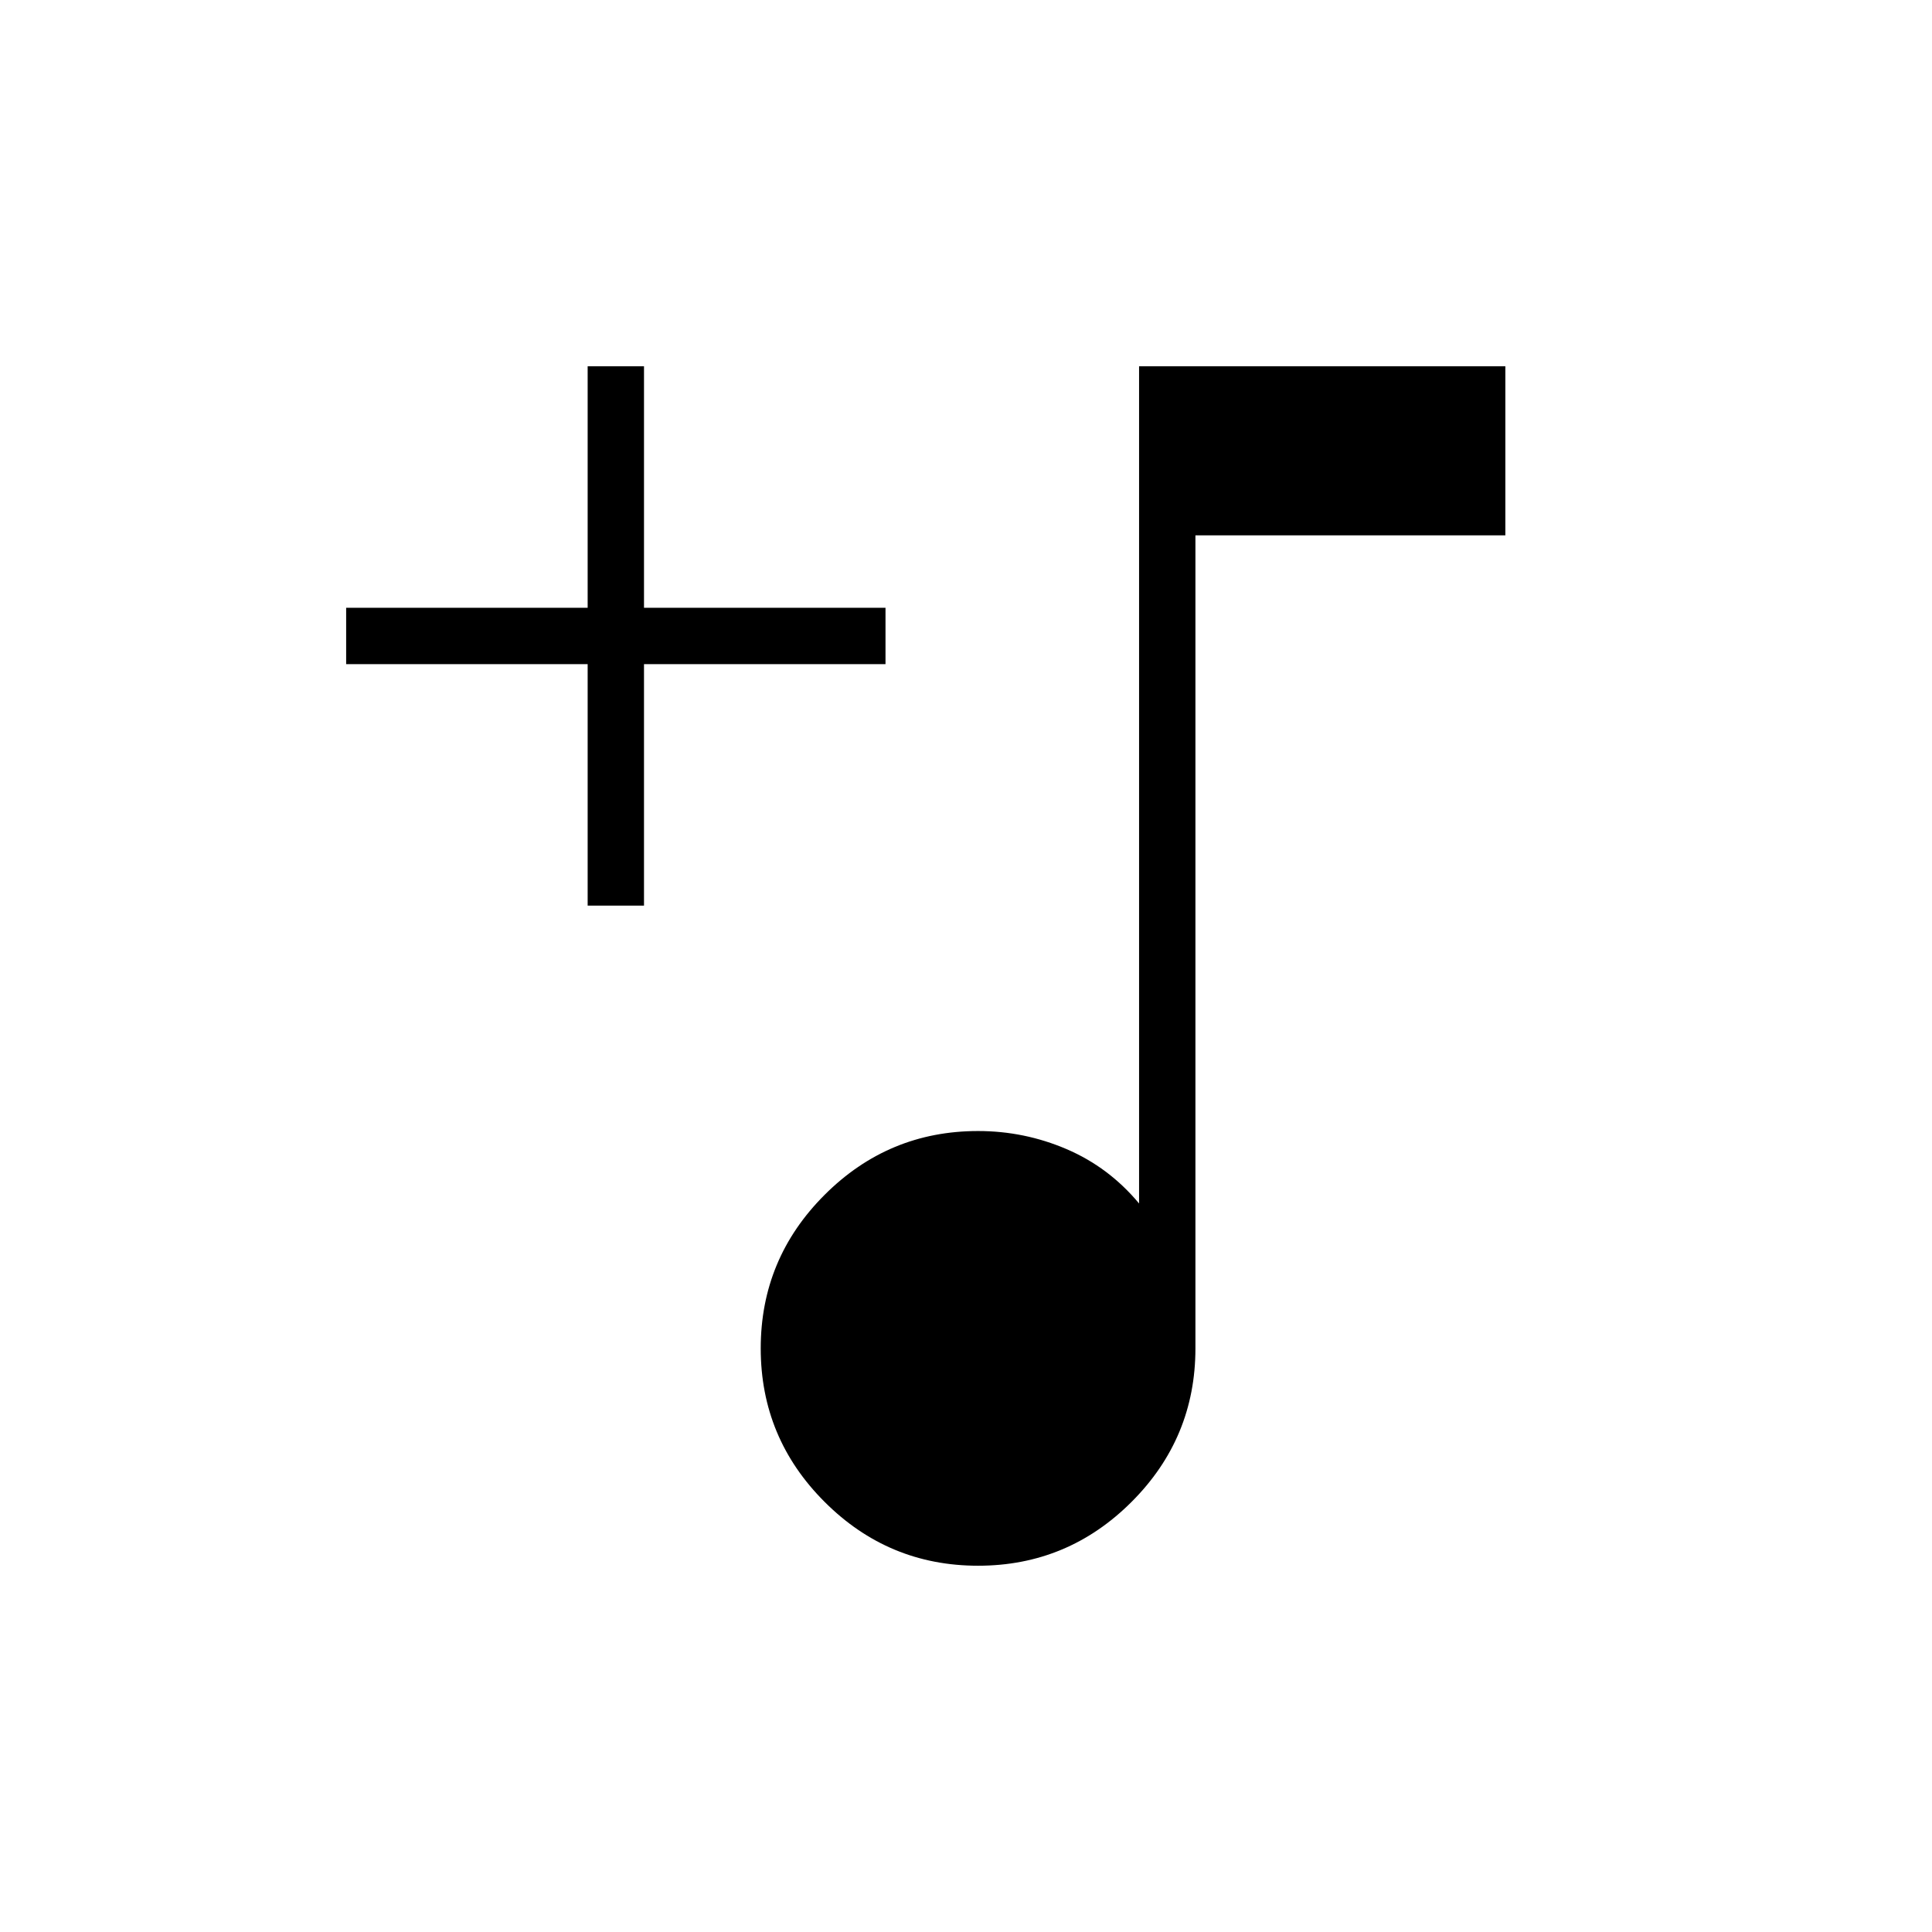 <svg xmlns="http://www.w3.org/2000/svg" height="24" viewBox="0 -960 960 960" width="24"><path d="M486-182q-44.55 0-76.27-31.73Q378-245.45 378-290t31.73-76.27Q441.45-398 486-398q23 0 44 9t36 27v-416h182v84H594v404q0 44.55-31.72 76.27Q530.55-182 486-182ZM292-510v-120H172v-28h120v-120h28v120h120v28H320v120h-28Z"/></svg>